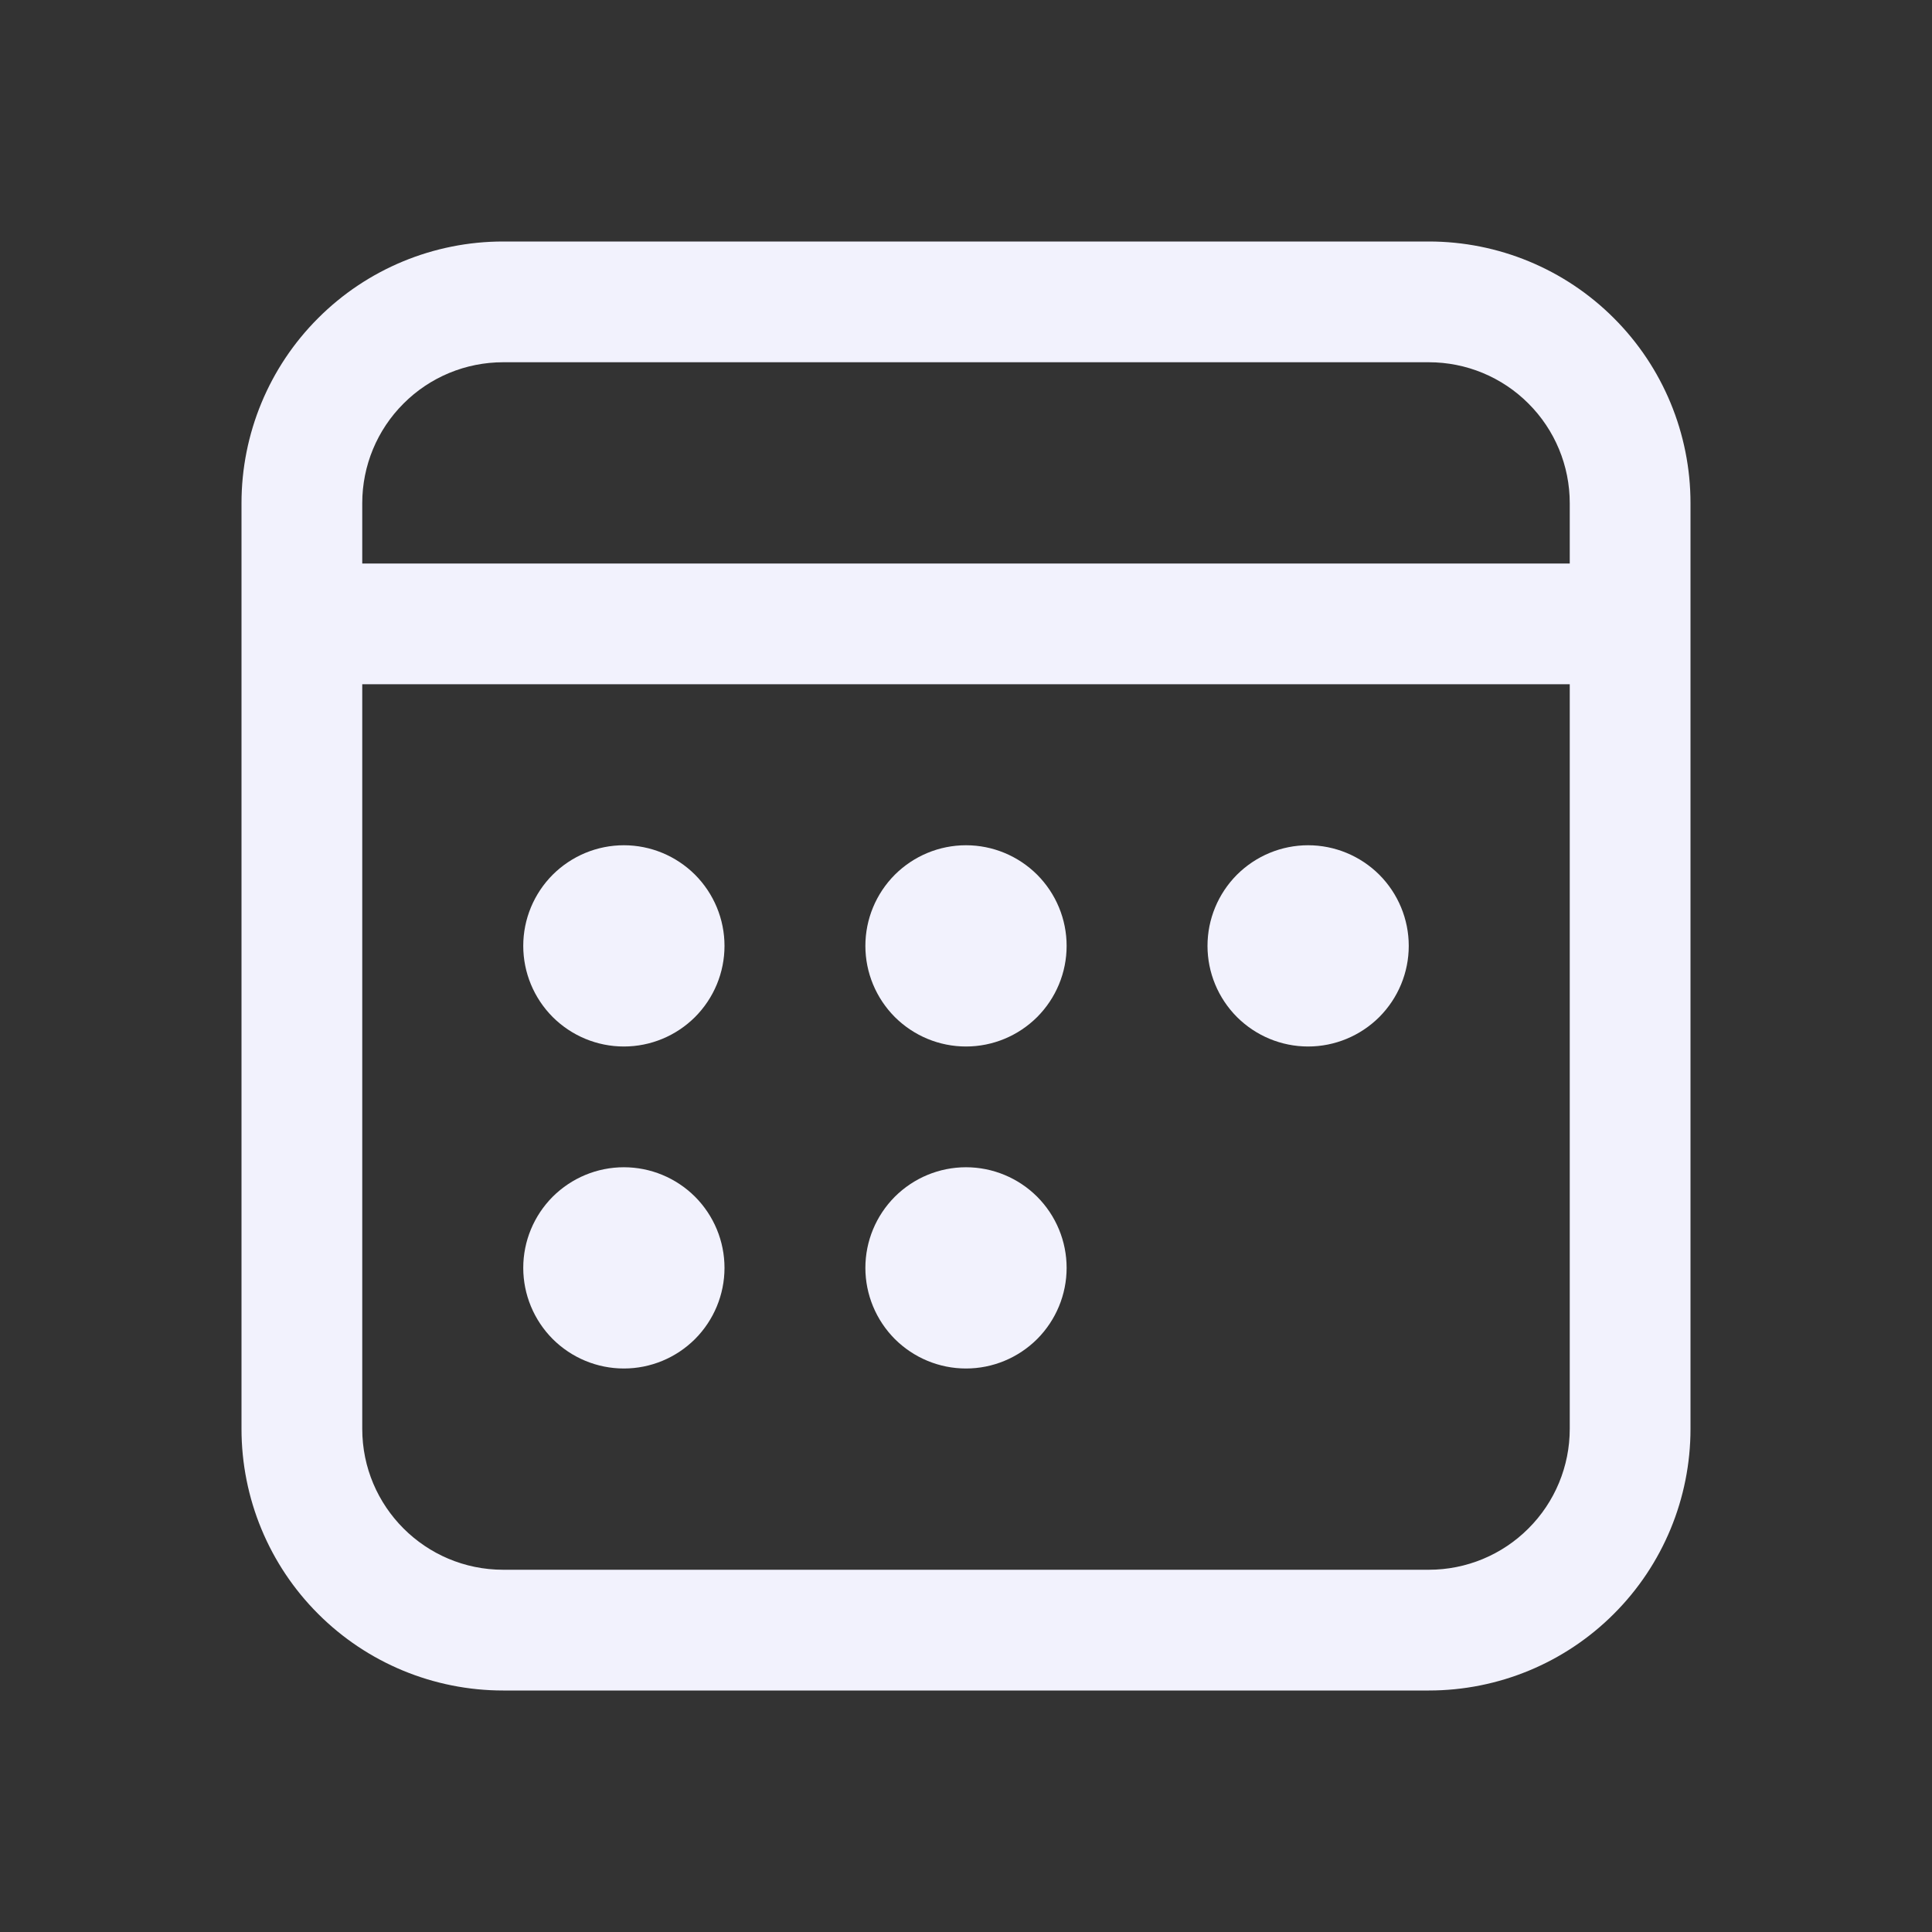 <svg width="24" height="24" viewBox="0 0 24 24" fill="none" xmlns="http://www.w3.org/2000/svg">
<rect x="0" y="0" width="24" height="24" fill="#333333" stroke="none"/>
<path d="M17.75 3C18.612 3 19.439 3.342 20.048 3.952C20.658 4.561 21 5.388 21 6.25V17.75C21 18.612 20.658 19.439 20.048 20.048C19.439 20.658 18.612 21 17.75 21H6.25C5.388 21 4.561 20.658 3.952 20.048C3.342 19.439 3 18.612 3 17.75V6.25C3 5.388 3.342 4.561 3.952 3.952C4.561 3.342 5.388 3 6.25 3H17.75ZM19.5 8.5H4.5V17.75C4.5 18.716 5.284 19.5 6.25 19.5H17.75C18.214 19.5 18.659 19.316 18.987 18.987C19.316 18.659 19.5 18.214 19.5 17.75V8.5ZM7.75 14.5C8.082 14.5 8.399 14.632 8.634 14.866C8.868 15.101 9 15.418 9 15.75C9 16.081 8.868 16.399 8.634 16.634C8.399 16.868 8.082 17 7.75 17C7.418 17 7.101 16.868 6.866 16.634C6.632 16.399 6.5 16.081 6.5 15.75C6.5 15.418 6.632 15.101 6.866 14.866C7.101 14.632 7.418 14.5 7.75 14.5ZM12 14.5C12.332 14.5 12.649 14.632 12.884 14.866C13.118 15.101 13.25 15.418 13.25 15.75C13.25 16.081 13.118 16.399 12.884 16.634C12.649 16.868 12.332 17 12 17C11.668 17 11.351 16.868 11.116 16.634C10.882 16.399 10.75 16.081 10.75 15.75C10.75 15.418 10.882 15.101 11.116 14.866C11.351 14.632 11.668 14.5 12 14.5ZM7.75 10.5C8.082 10.5 8.399 10.632 8.634 10.866C8.868 11.101 9 11.418 9 11.75C9 12.082 8.868 12.399 8.634 12.634C8.399 12.868 8.082 13 7.75 13C7.418 13 7.101 12.868 6.866 12.634C6.632 12.399 6.5 12.082 6.5 11.75C6.5 11.418 6.632 11.101 6.866 10.866C7.101 10.632 7.418 10.5 7.75 10.5ZM12 10.5C12.332 10.5 12.649 10.632 12.884 10.866C13.118 11.101 13.25 11.418 13.25 11.75C13.25 12.082 13.118 12.399 12.884 12.634C12.649 12.868 12.332 13 12 13C11.668 13 11.351 12.868 11.116 12.634C10.882 12.399 10.75 12.082 10.75 11.75C10.75 11.418 10.882 11.101 11.116 10.866C11.351 10.632 11.668 10.5 12 10.5ZM16.25 10.5C16.581 10.5 16.899 10.632 17.134 10.866C17.368 11.101 17.5 11.418 17.5 11.75C17.5 12.082 17.368 12.399 17.134 12.634C16.899 12.868 16.581 13 16.25 13C15.918 13 15.601 12.868 15.366 12.634C15.132 12.399 15 12.082 15 11.75C15 11.418 15.132 11.101 15.366 10.866C15.601 10.632 15.918 10.5 16.25 10.5ZM17.75 4.5H6.25C5.786 4.5 5.341 4.684 5.013 5.013C4.684 5.341 4.5 5.786 4.5 6.25V7H19.5V6.25C19.5 5.786 19.316 5.341 18.987 5.013C18.659 4.684 18.214 4.5 17.75 4.5Z" fill="#F2F2FD"/>
</svg>
